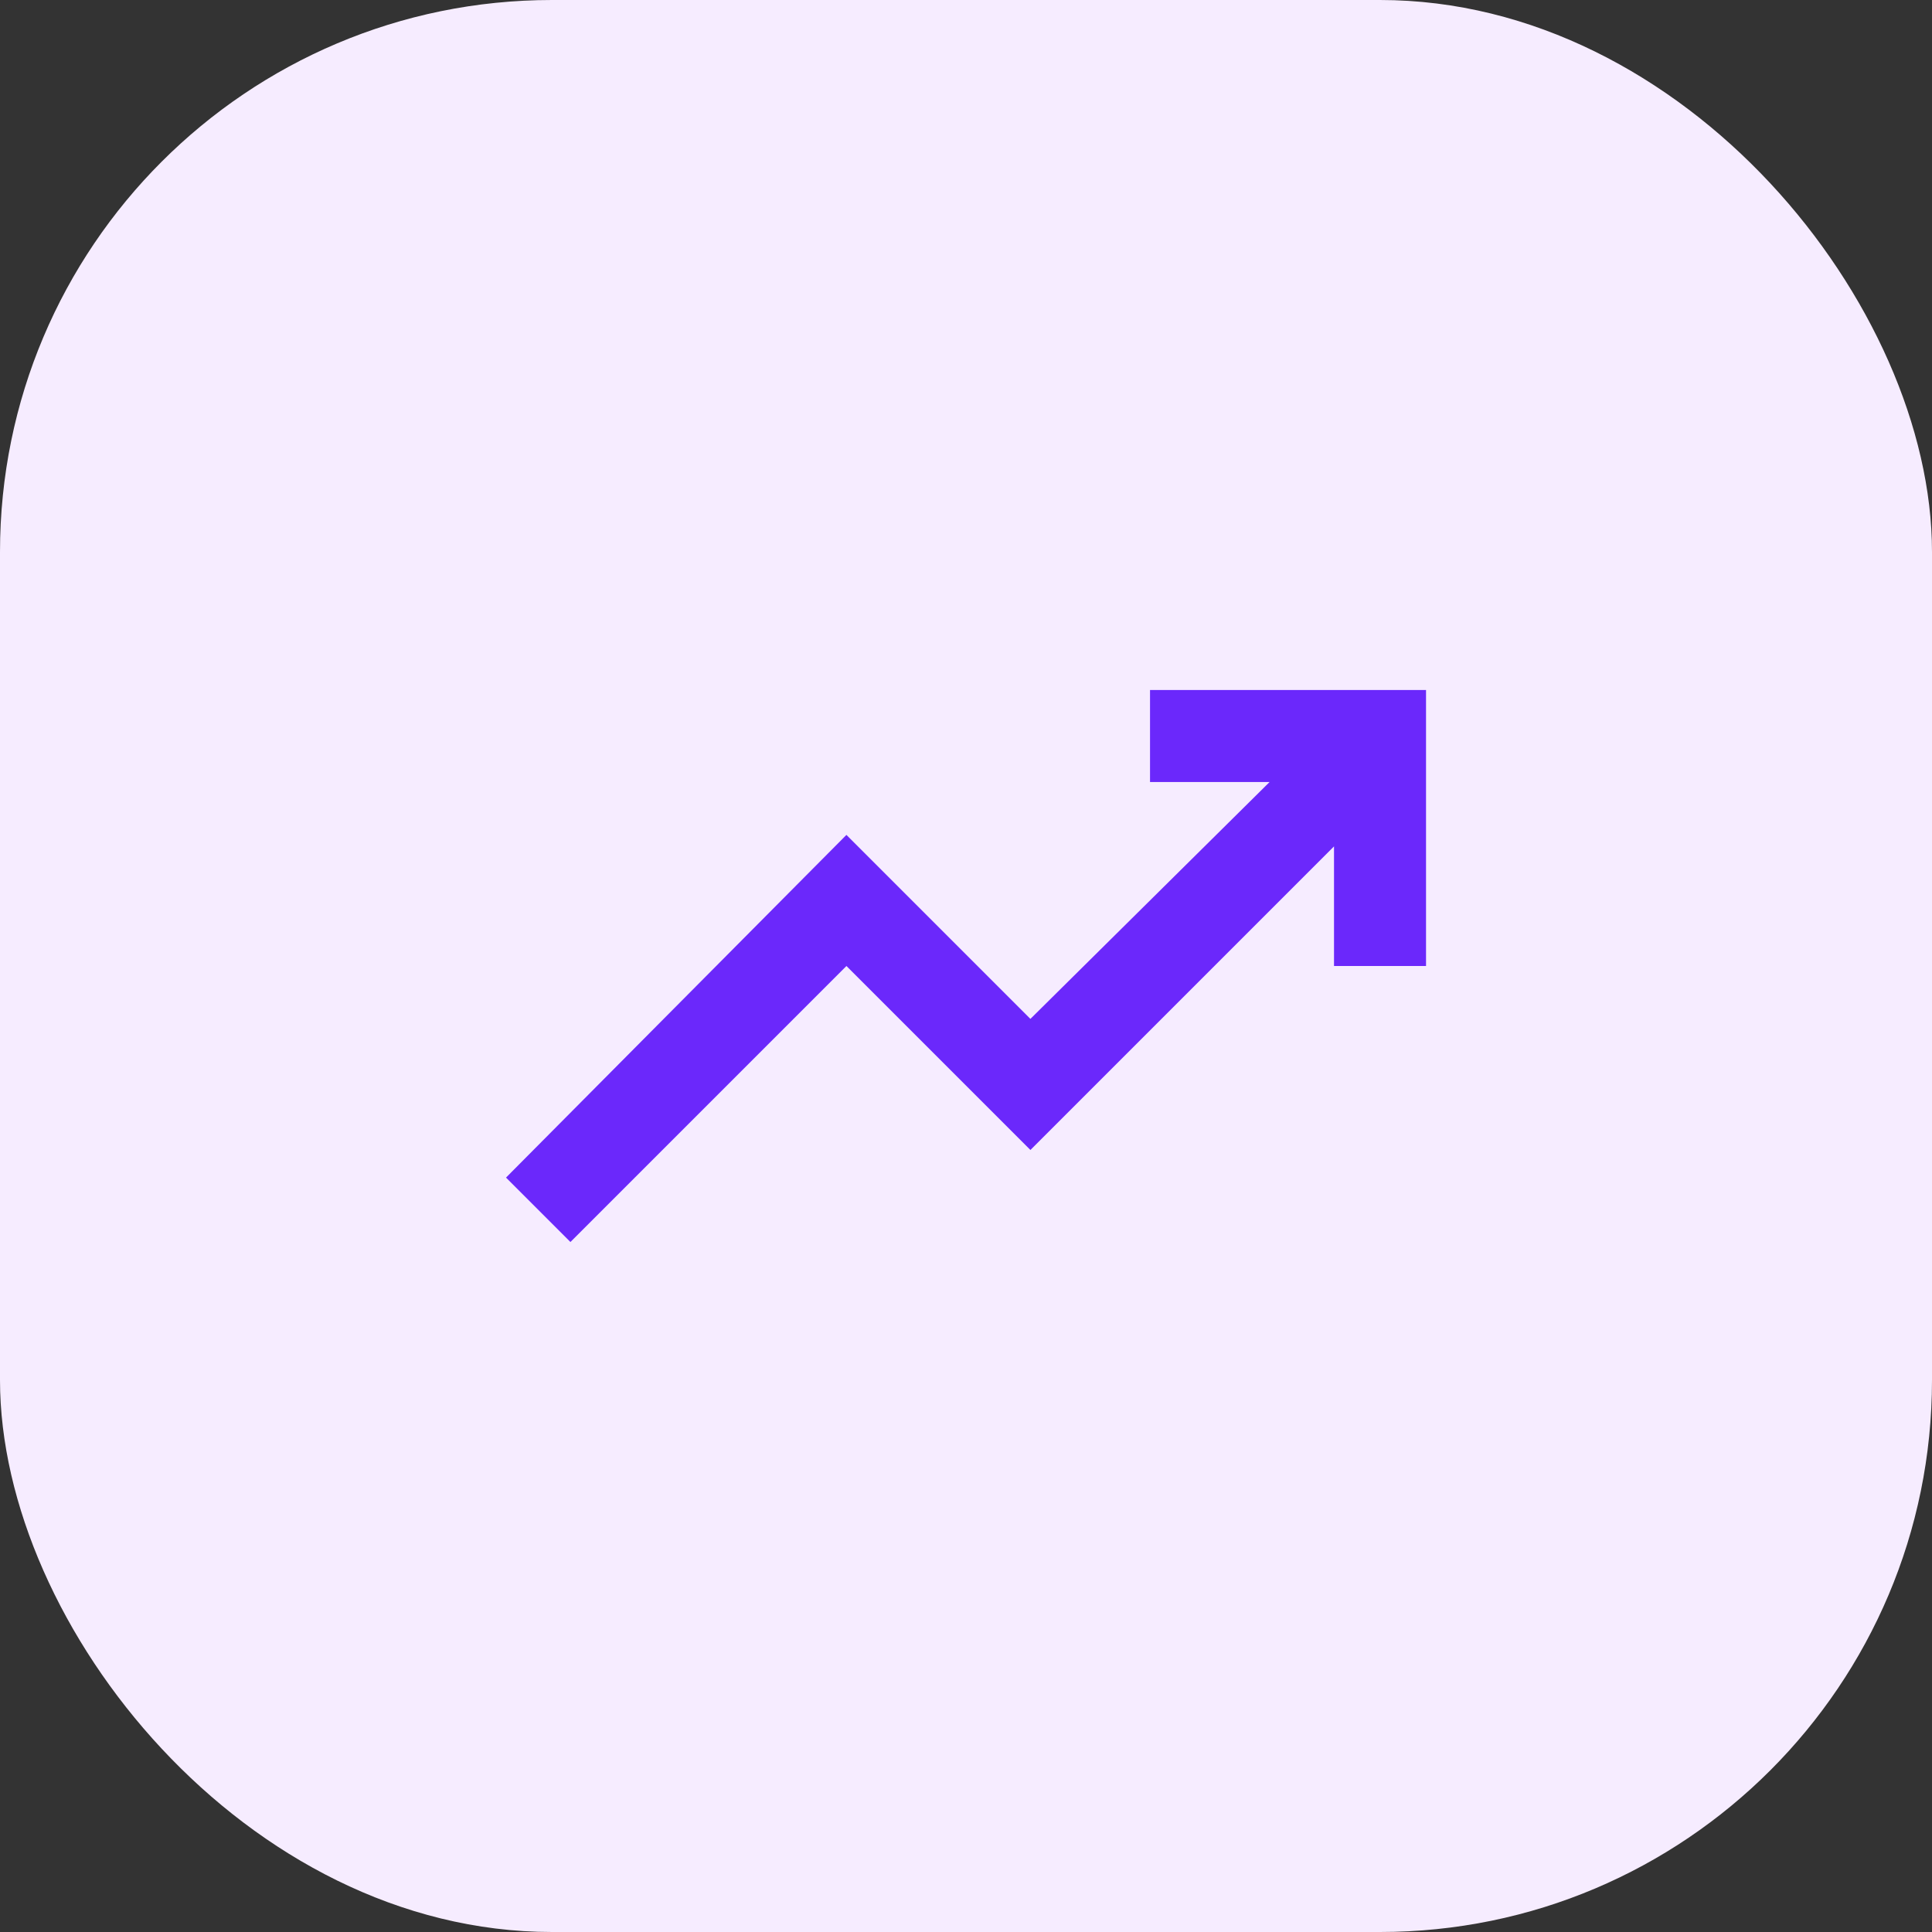<svg width="56" height="56" viewBox="0 0 56 56" fill="none" xmlns="http://www.w3.org/2000/svg">
<rect x="0" y="0" width="56" height="56" fill="#333333" stroke="none"/>
<rect width="56" height="56" rx="16" fill="#F6ECFF"/>
<g clip-path="url(#clip0_66_2145)">
<mask id="mask0_66_2145" style="mask-type:alpha" maskUnits="userSpaceOnUse" x="12" y="12" width="32" height="32">
<rect x="12" y="12" width="32" height="32" fill="#D9D9D9"/>
</mask>
<g mask="url(#mask0_66_2145)">
<path d="M16.534 36L14.667 34.133L24.534 24.2L29.867 29.533L36.8 22.667H33.334V20H41.334V28H38.667V24.533L29.867 33.333L24.534 28L16.534 36Z" fill="#6B28FB"/>
</g>
</g>
<defs>
<clipPath id="clip0_66_2145">
<rect width="32" height="32" fill="white" transform="translate(12 12)"/>
</clipPath>
</defs>
</svg>
